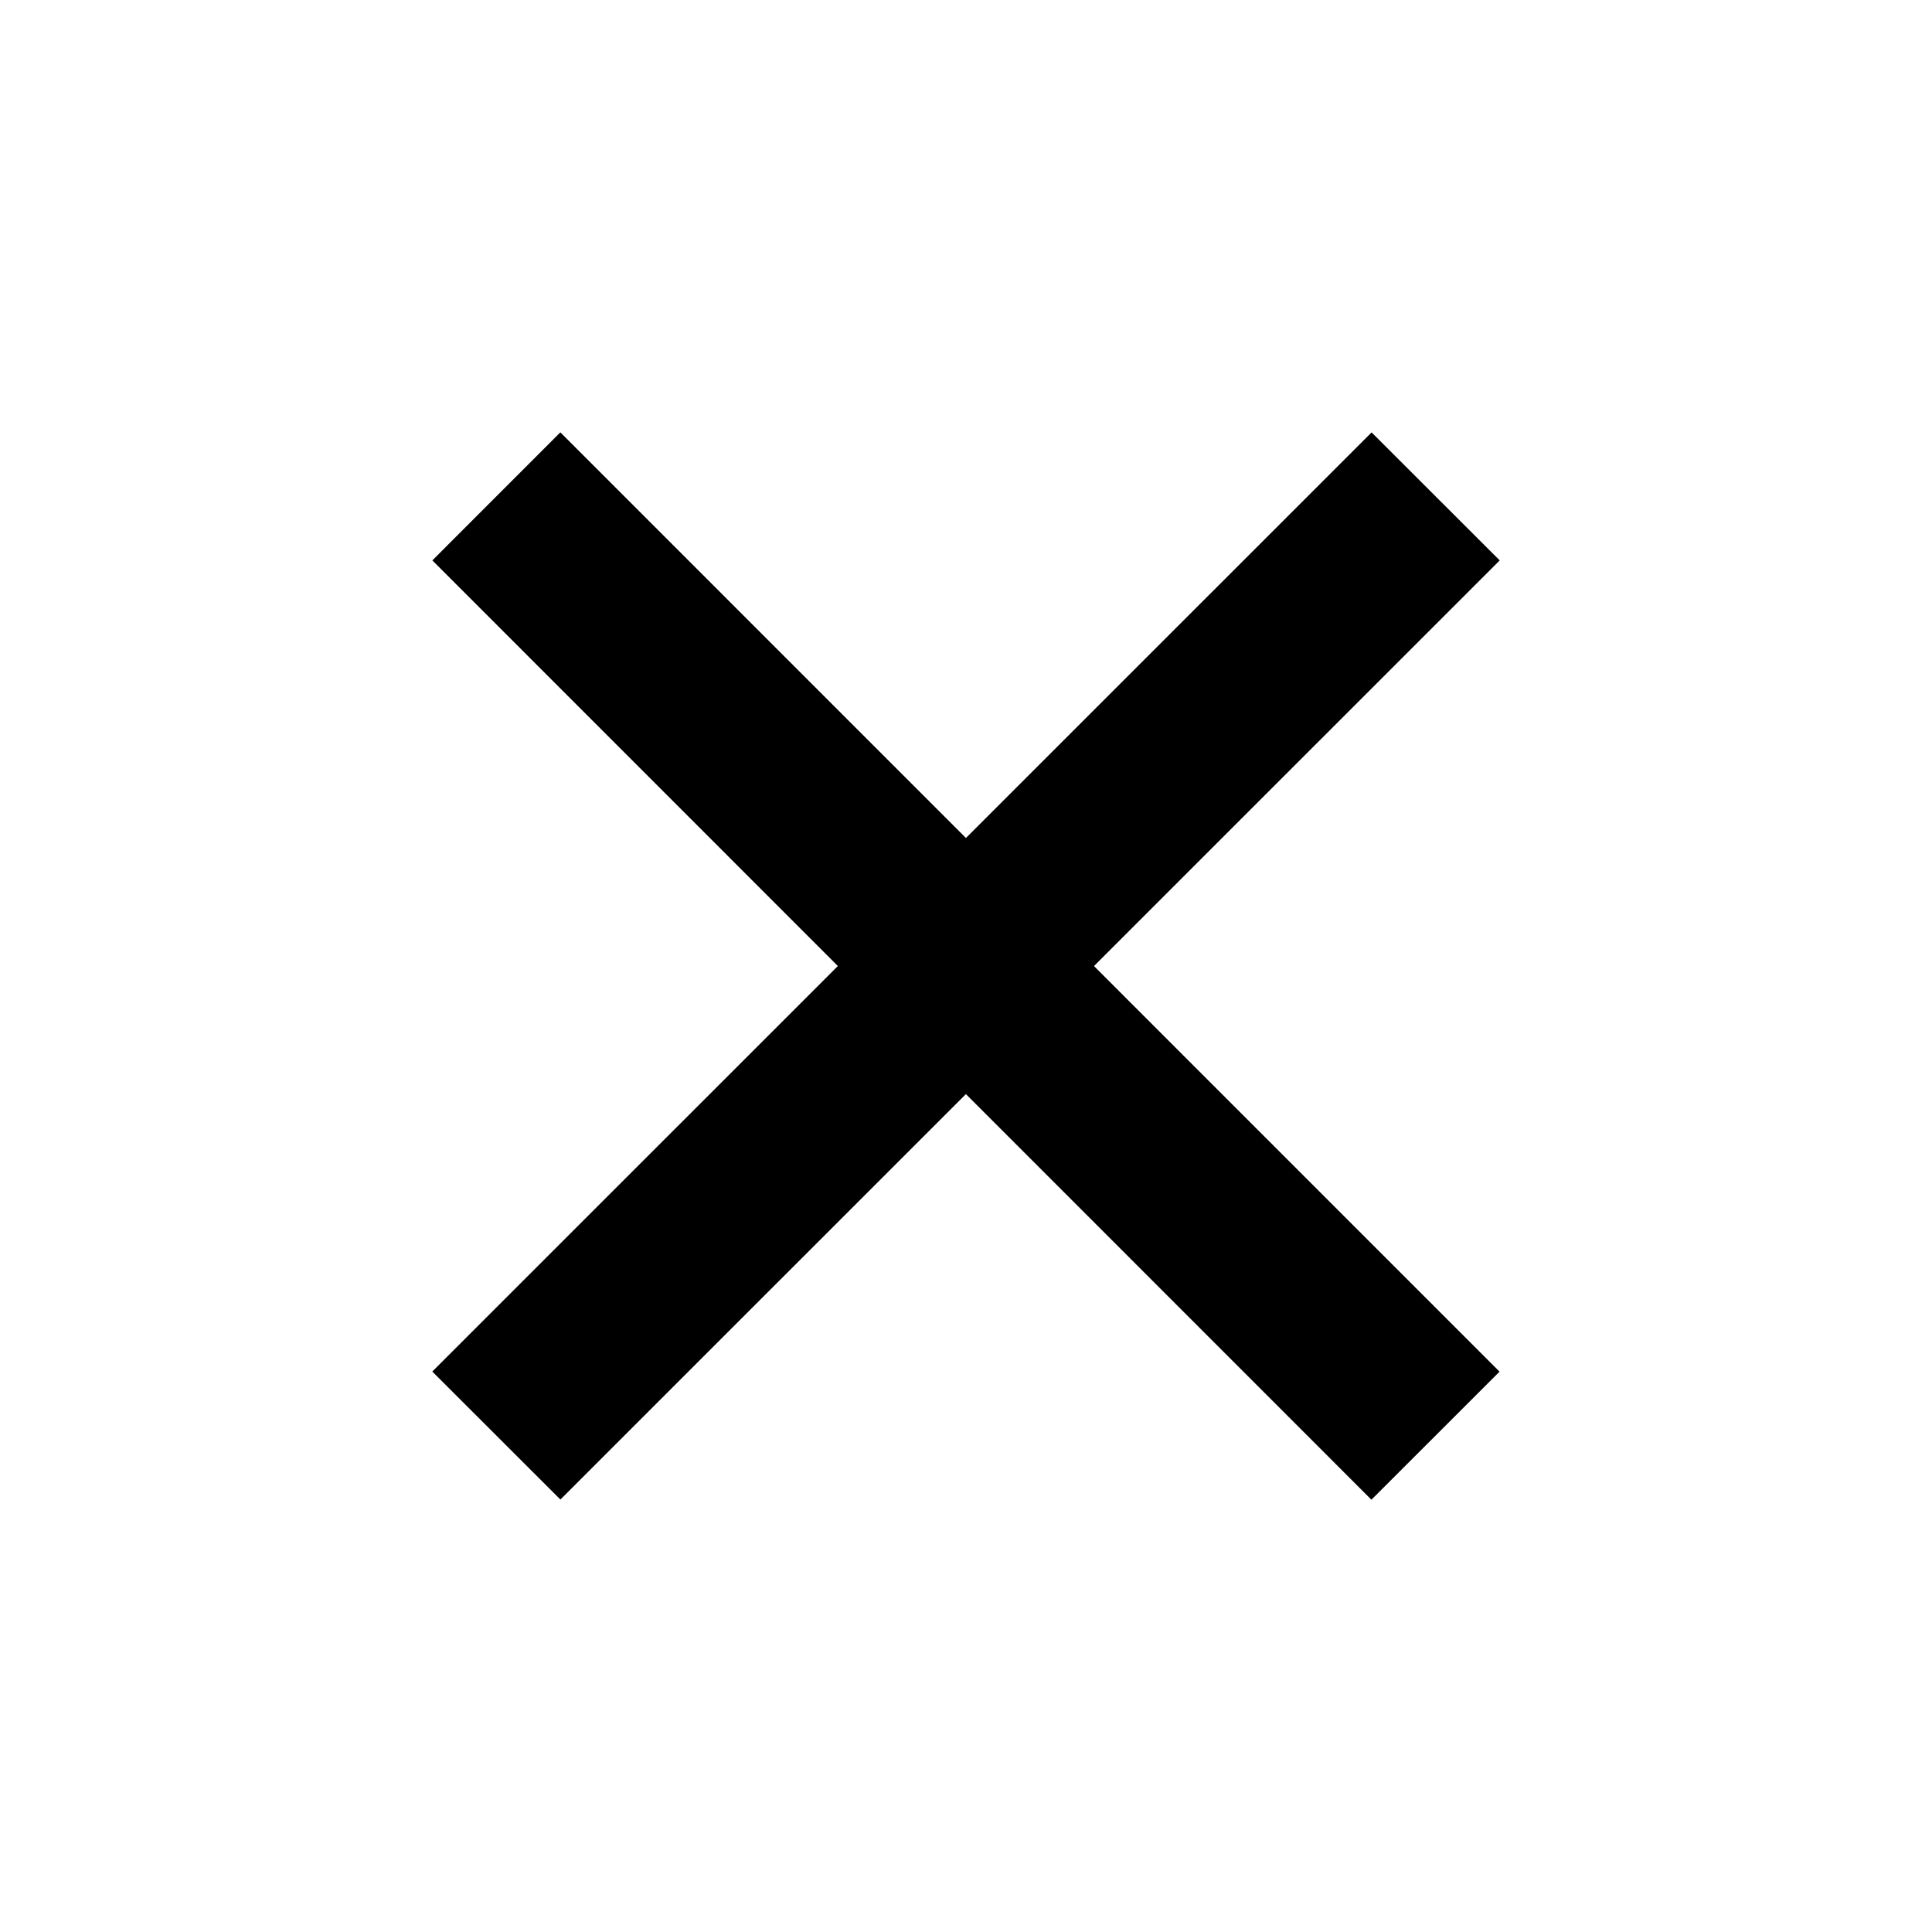 <svg width="32" height="32" xmlns="http://www.w3.org/2000/svg"><path d="m9.281 7.161-2.12 2.121L22.715 24.84l2.122-2.121L9.28 7.16Z"/><path d="m24.84 9.282-2.122-2.12L7.16 22.717l2.122 2.12L24.839 9.283Z"/></svg>